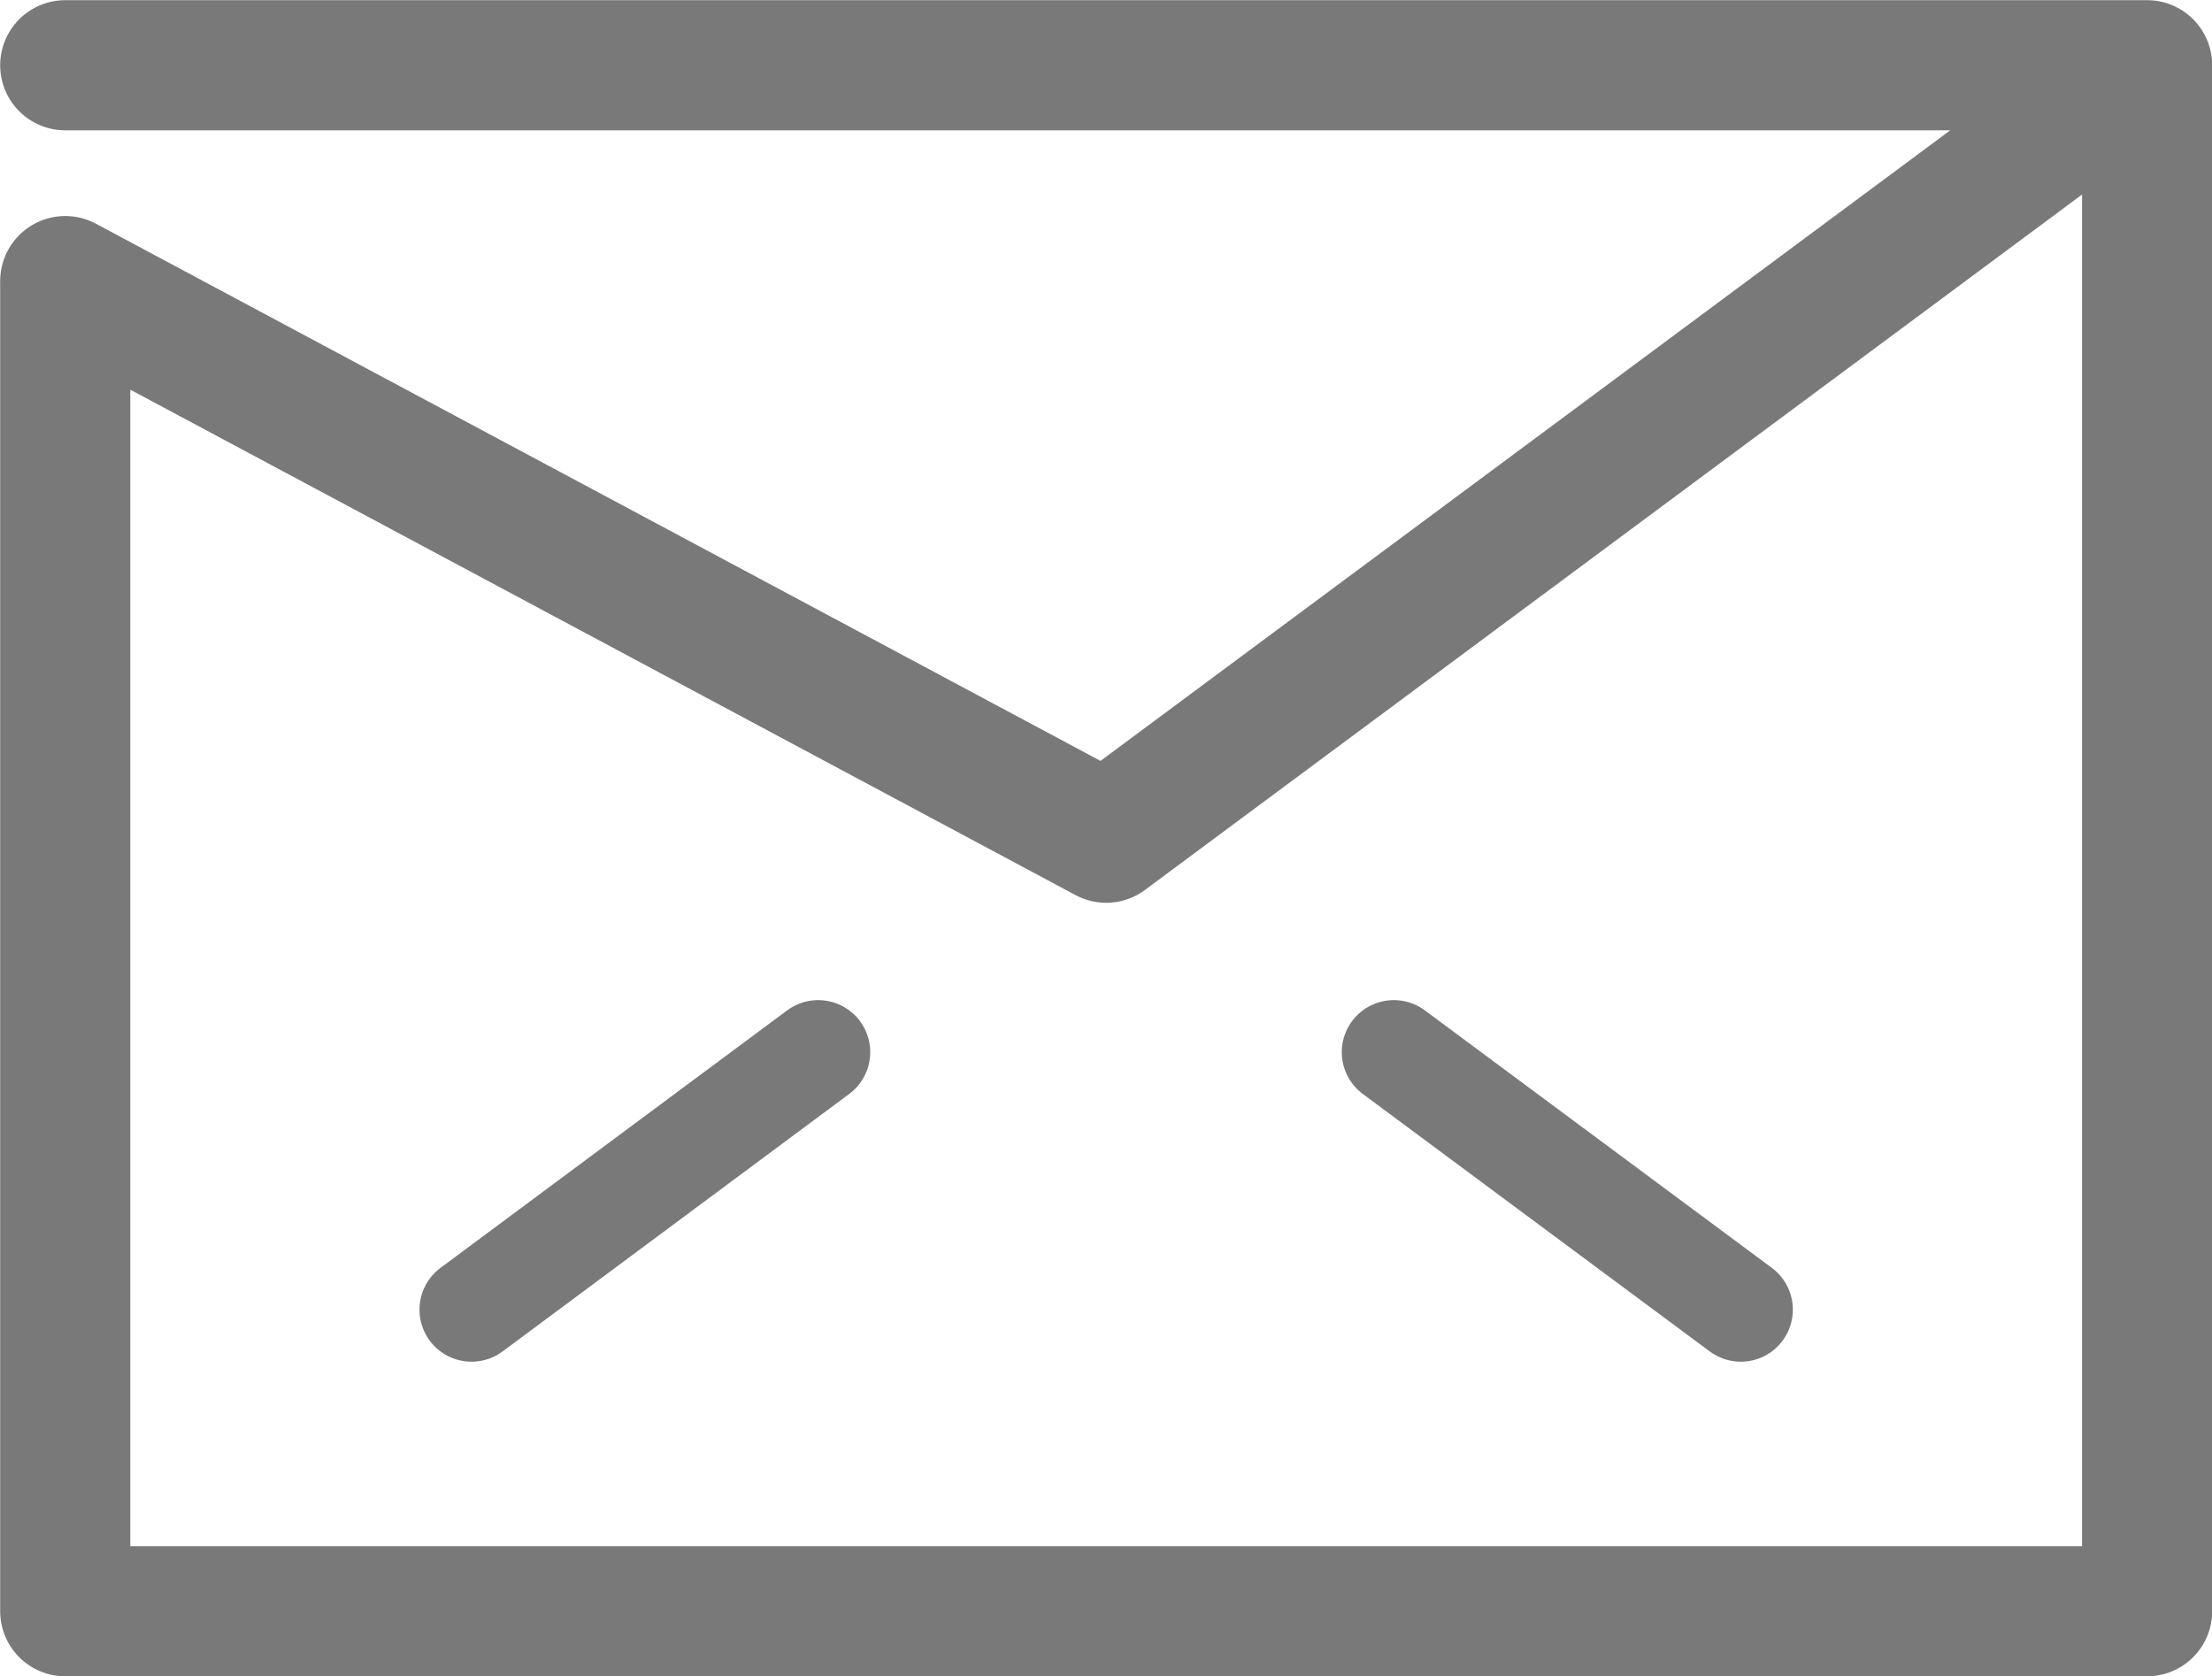 <svg id="Mail" xmlns="http://www.w3.org/2000/svg" viewBox="0 0 63.75 48.3"><defs><style>.cls-1,.cls-2{fill:none;stroke:#797979;stroke-linecap:round;stroke-linejoin:round;}.cls-1{stroke-width:3.75px;}.cls-2{stroke-width:3px;}</style></defs><title>message-icon</title><polyline class="cls-1" points="1.88 1.88 25.24 1.88 61.88 1.88 61.88 46.43 1.88 46.43 1.88 8.1 31.88 24.14 61.88 1.88"/><line class="cls-2" x1="40.17" y1="30.32" x2="50.17" y2="37.74"/><line class="cls-2" x1="13.59" y1="37.74" x2="23.58" y2="30.32"/></svg>